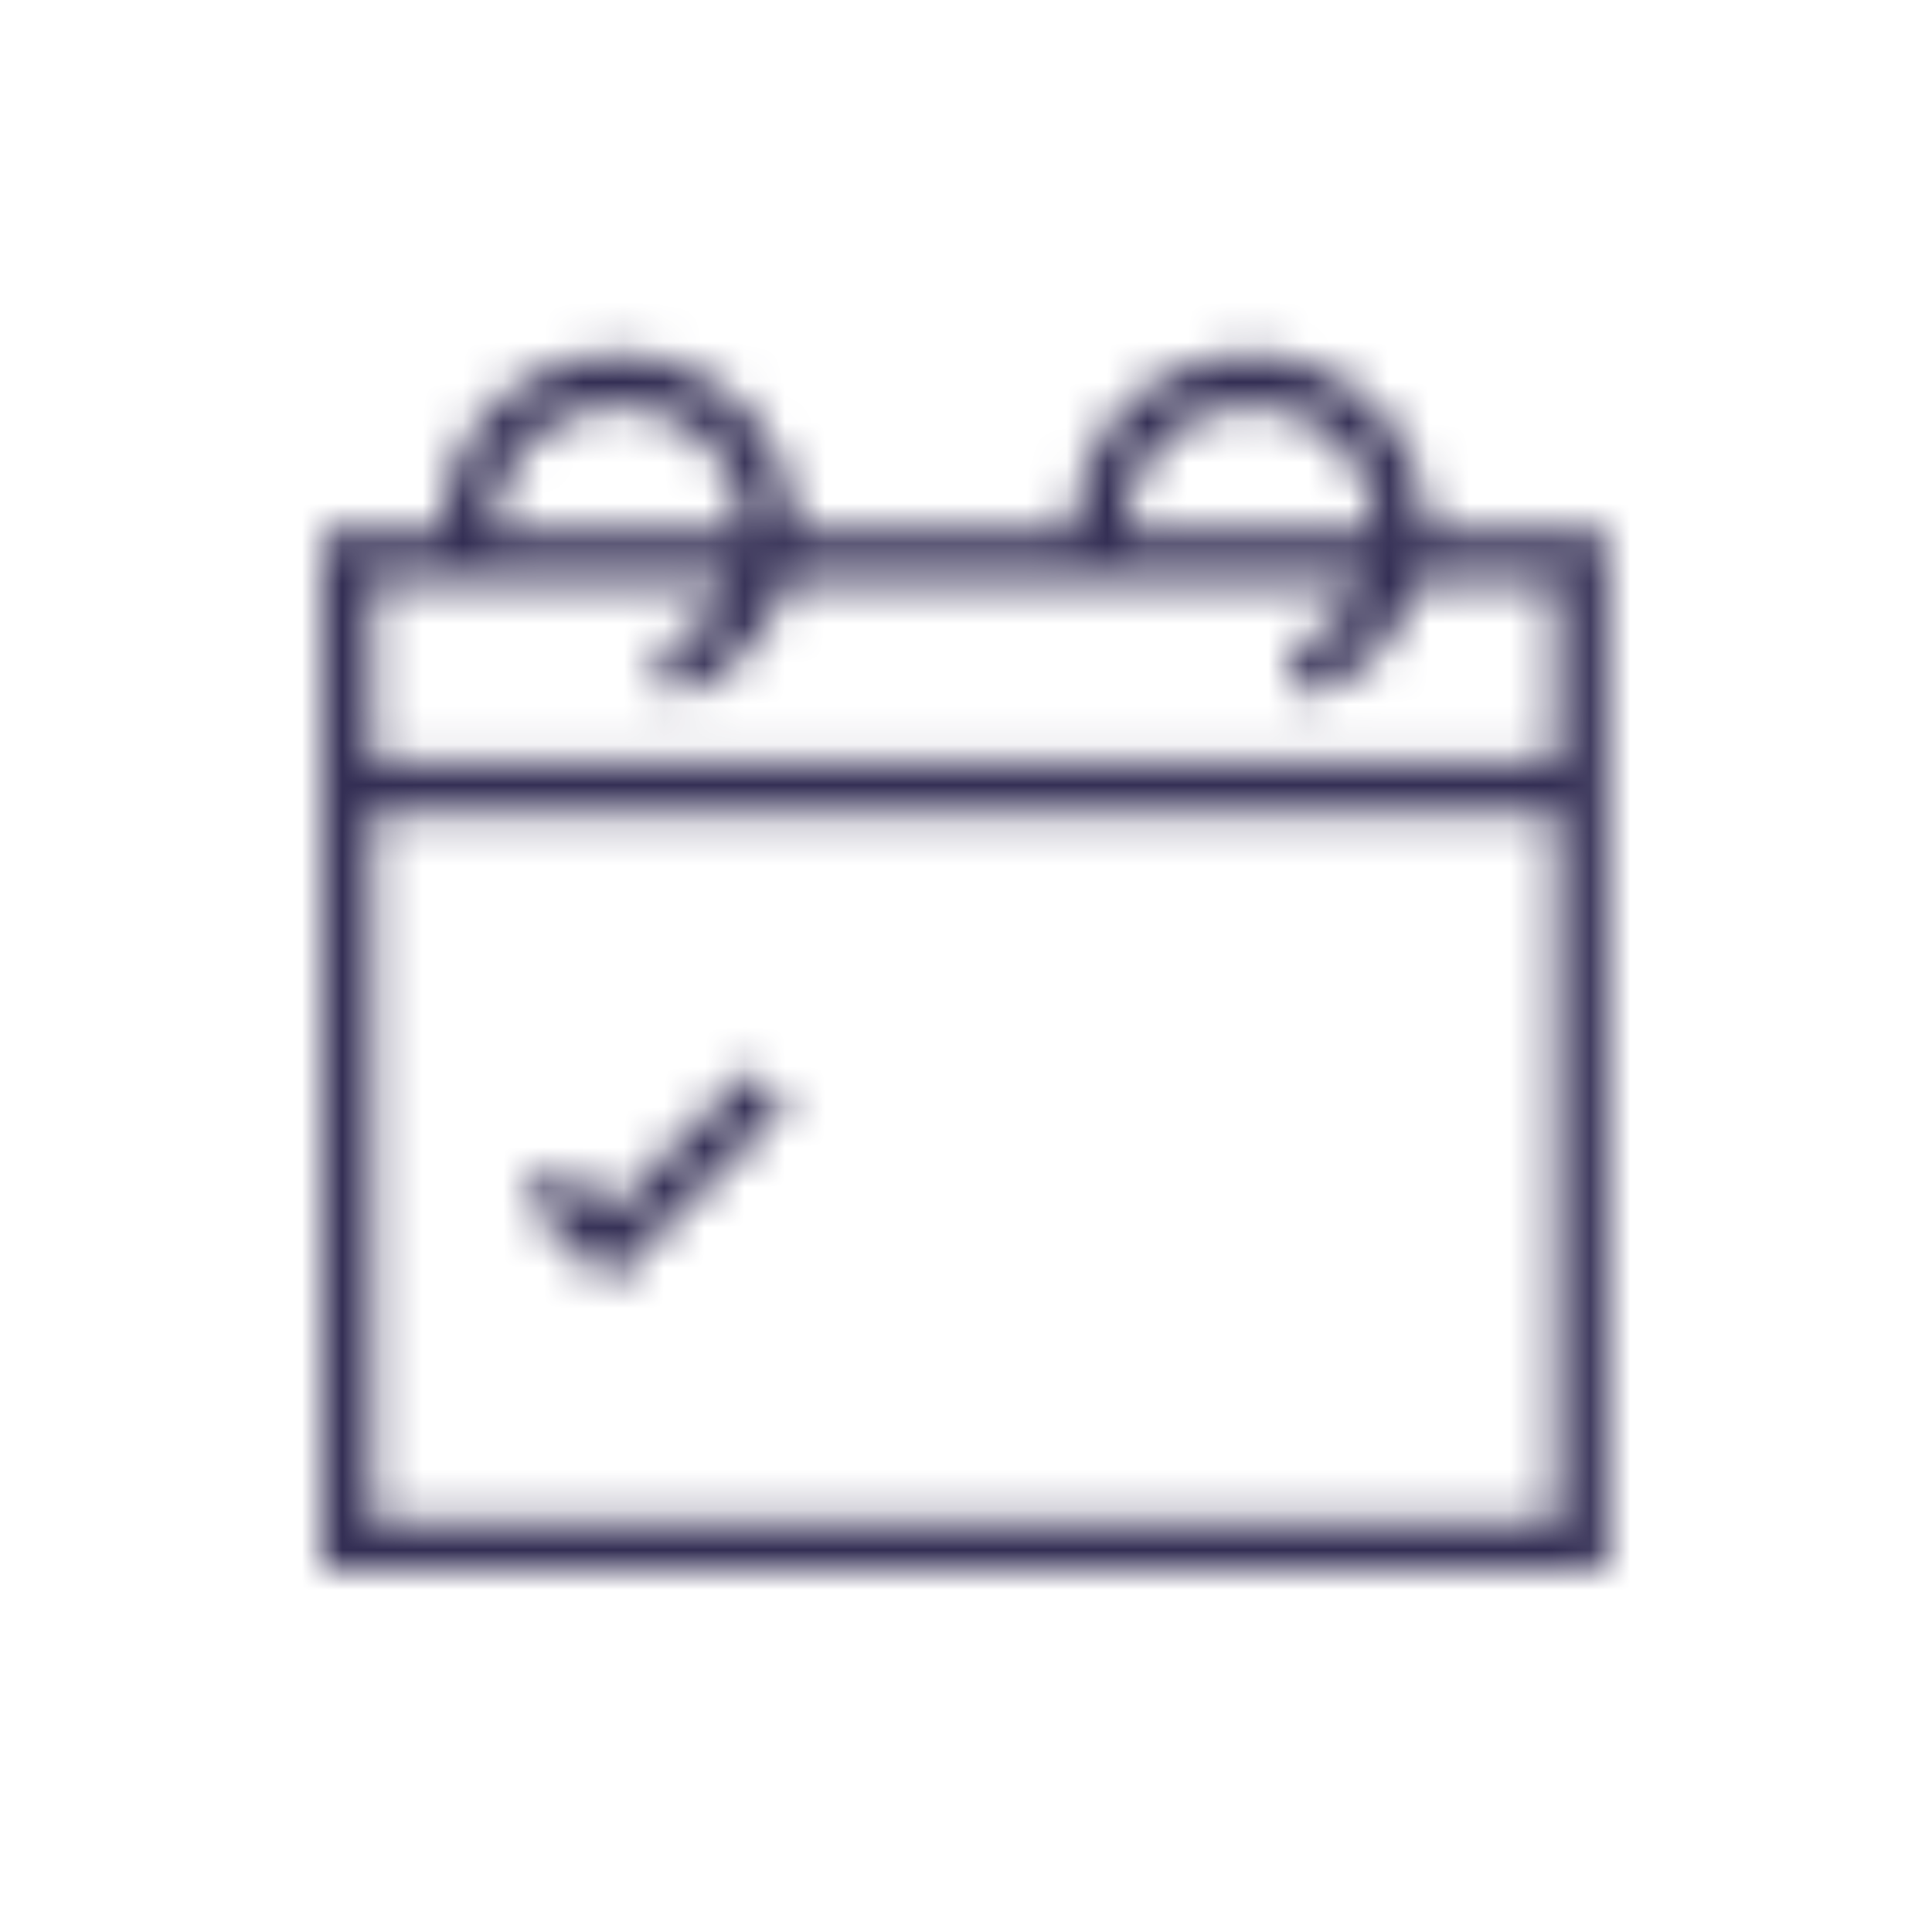 <svg viewBox="0 0 48 48" fill="none" xmlns="http://www.w3.org/2000/svg">
  <title>Calendar - Sometimes Glyph</title>
  <mask id="mask0" mask-type="alpha" maskUnits="userSpaceOnUse" x="8" y="8" width="32" height="32">
    <path fill-rule="evenodd" clip-rule="evenodd" d="M31.06 8.82C33.47 8.82 35.43 10.78 35.43 13.19H39.93V18.97V20.19V39.03H8V20.19V18.97V13.19H10.99C10.99 10.78 12.95 8.82 15.36 8.82C17.77 8.82 19.73 10.78 19.73 13.19H26.69C26.69 10.78 28.65 8.82 31.06 8.82ZM31.06 10.07C29.34 10.07 27.94 11.47 27.94 13.19H34.18C34.18 11.47 32.78 10.07 31.06 10.07ZM15.36 10.07C13.64 10.07 12.24 11.47 12.24 13.19H18.48C18.48 11.47 17.08 10.07 15.36 10.07ZM9.25 37.79H38.68V20.22H9.25V37.79ZM9.25 18.94H38.66V14.44H35.23C34.83 15.8 33.79 16.9 32.39 17.35L32.01 16.16C32.89 15.88 33.56 15.24 33.91 14.44H19.54C19.14 15.8 18.1 16.9 16.7 17.35L16.32 16.16C17.2 15.88 17.87 15.24 18.22 14.44H9.25V18.94ZM18.67 26.57L19.55 27.45L15.12 31.88L13.04 29.81L13.92 28.92L15.12 30.12L18.67 26.57Z" fill="white"/>
  </mask>
  <g mask="url(#mask0)">
    <rect x="1.125" y="0.61" width="44.484" height="44.484" fill="#332E54"/>
  </g>
</svg>
